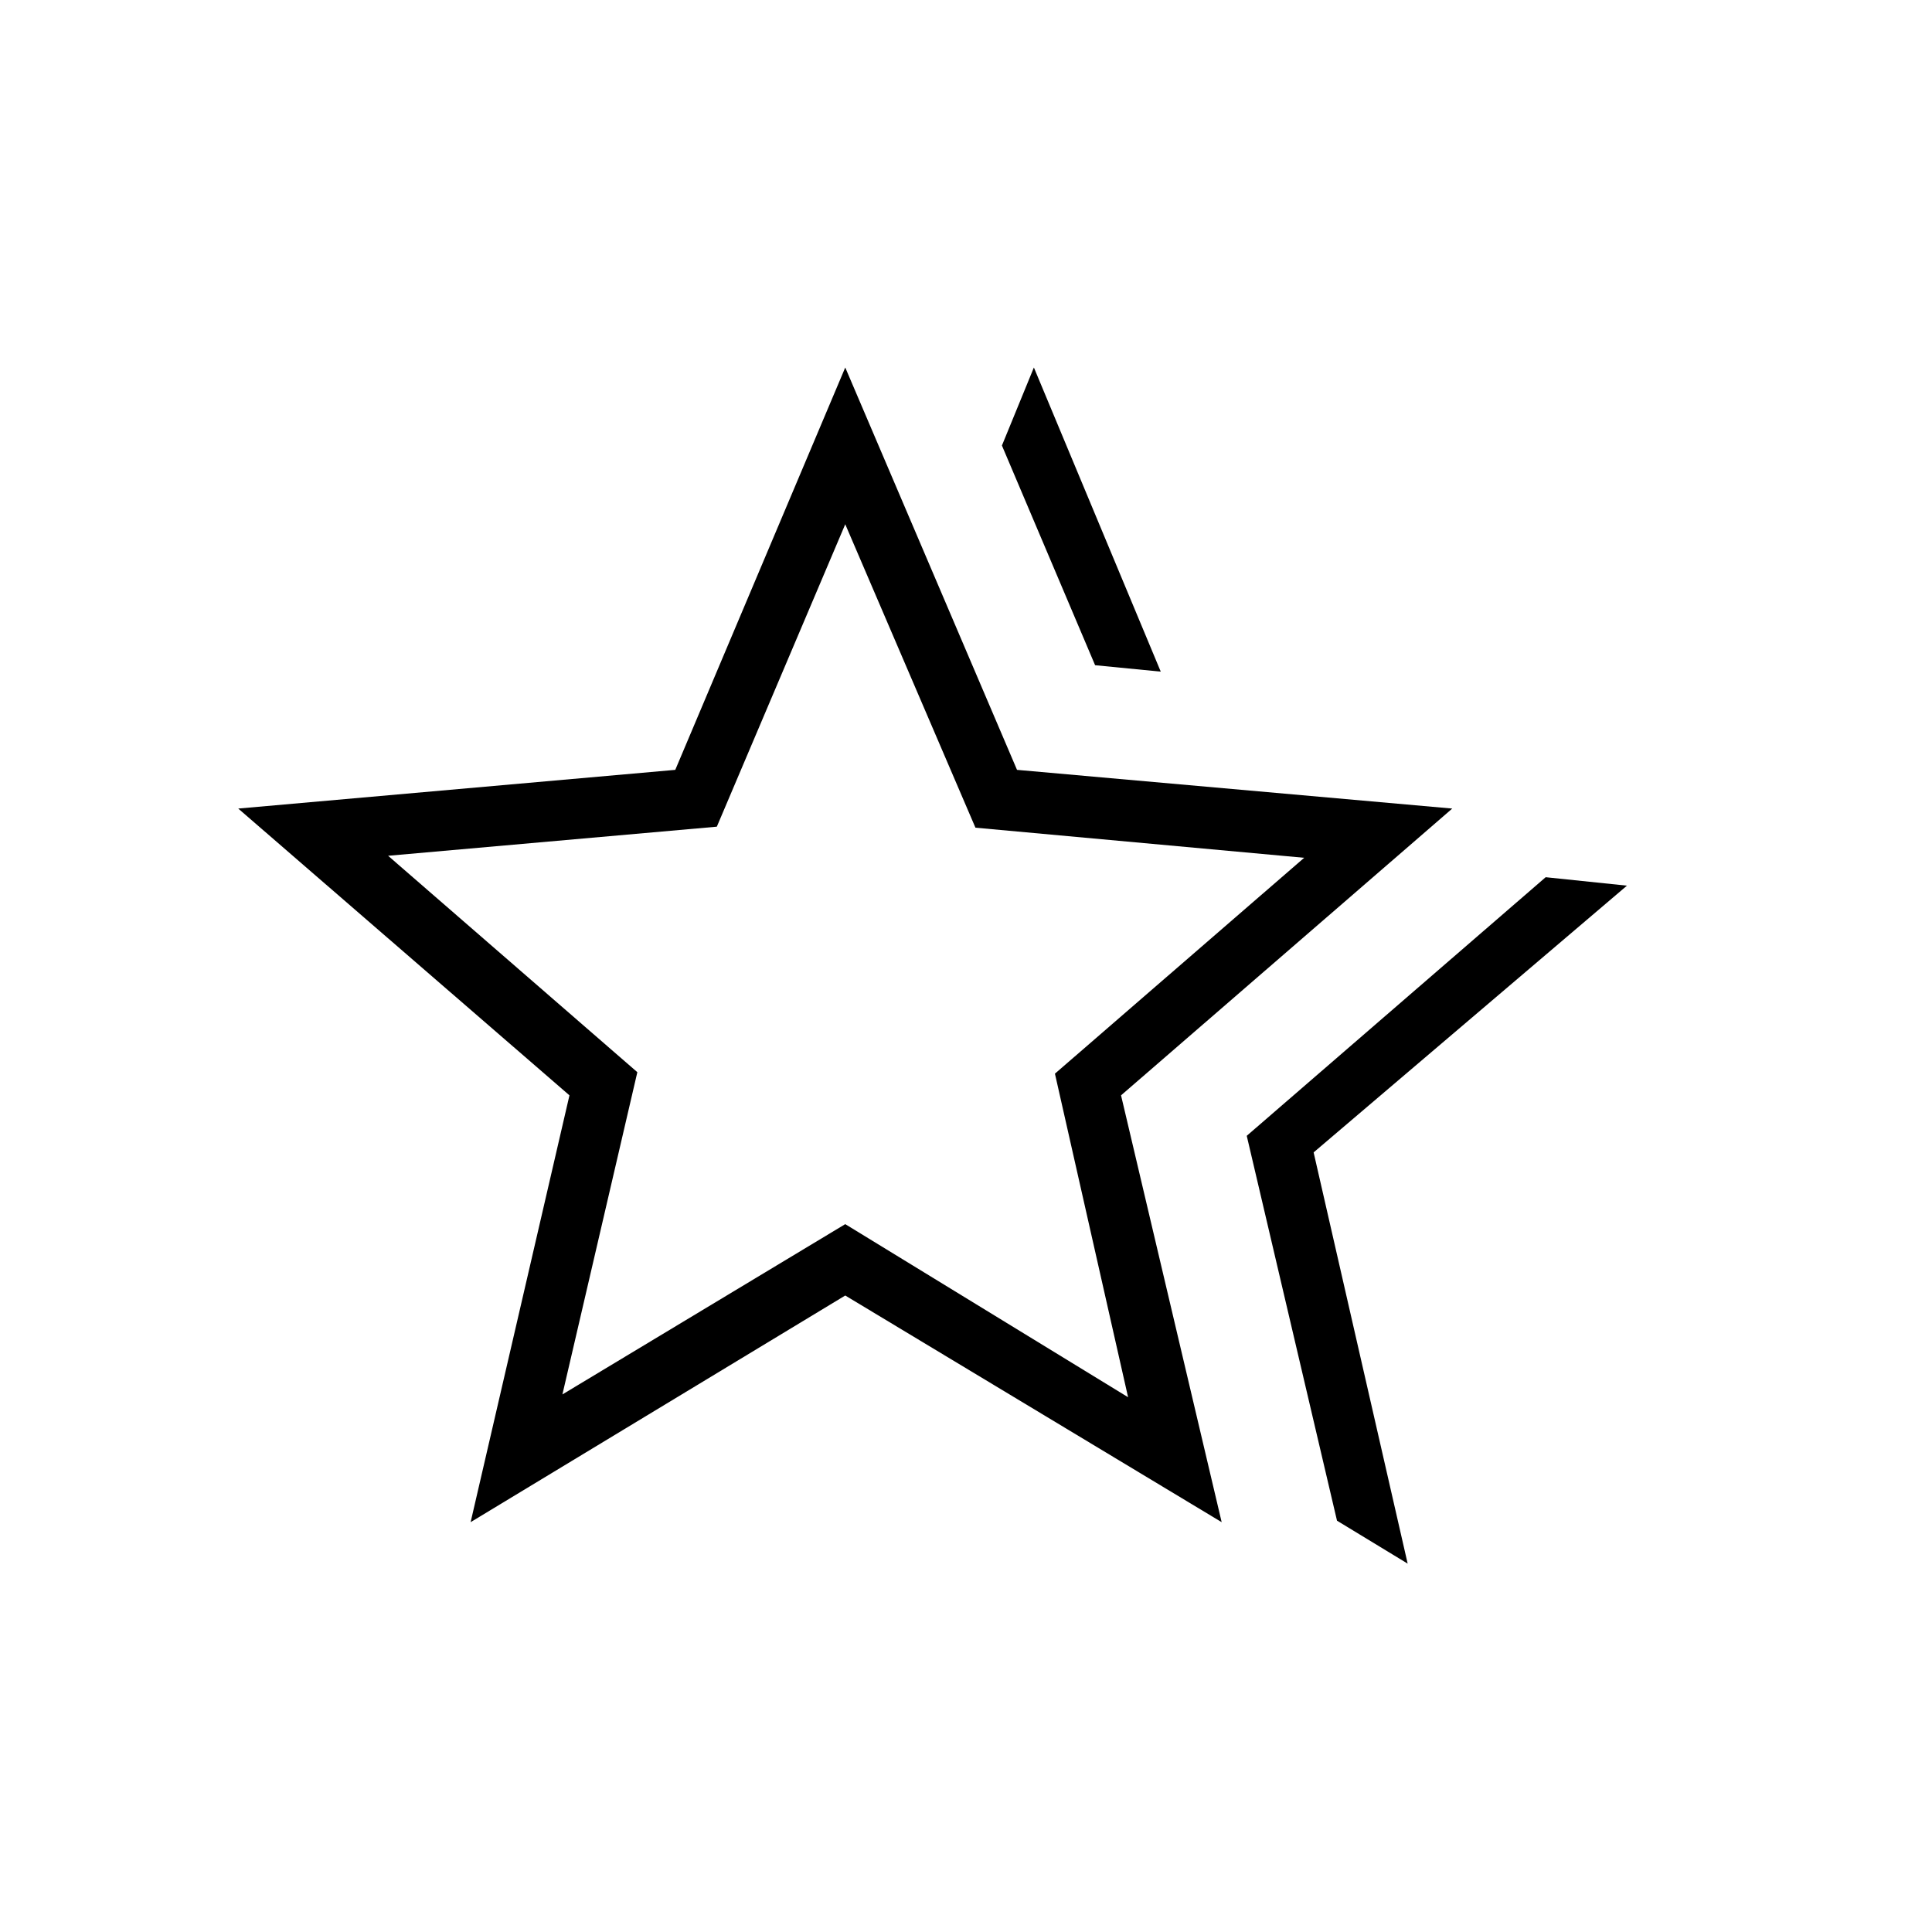 <svg xmlns="http://www.w3.org/2000/svg" height="48" viewBox="0 -960 960 960" width="48"><path d="m619.5-395.62 148.54-128.5 40.38 4.2-155.69 132.54 46.73 204.34-35.11-21.34-44.85-191.24Zm-75.35-233.84-46.3-109.16 15.88-38.77 63.04 151.12-32.62-3.19ZM279.46-267.12 420-351.73l140.54 86-36.35-160.77 123.85-107.27-163.35-14.96L420-699.5l-63.81 150.27-163.34 14.46 123.84 107.54-37.23 160.11Zm-45.61 63.47 49.11-212.08-164.58-142.5 217.16-19.23L420-777.39l85.35 199.93 216.27 19.23-164.58 142.5 50 212.08L420-316.27 233.85-203.65ZM420-463.58Z"/></svg>